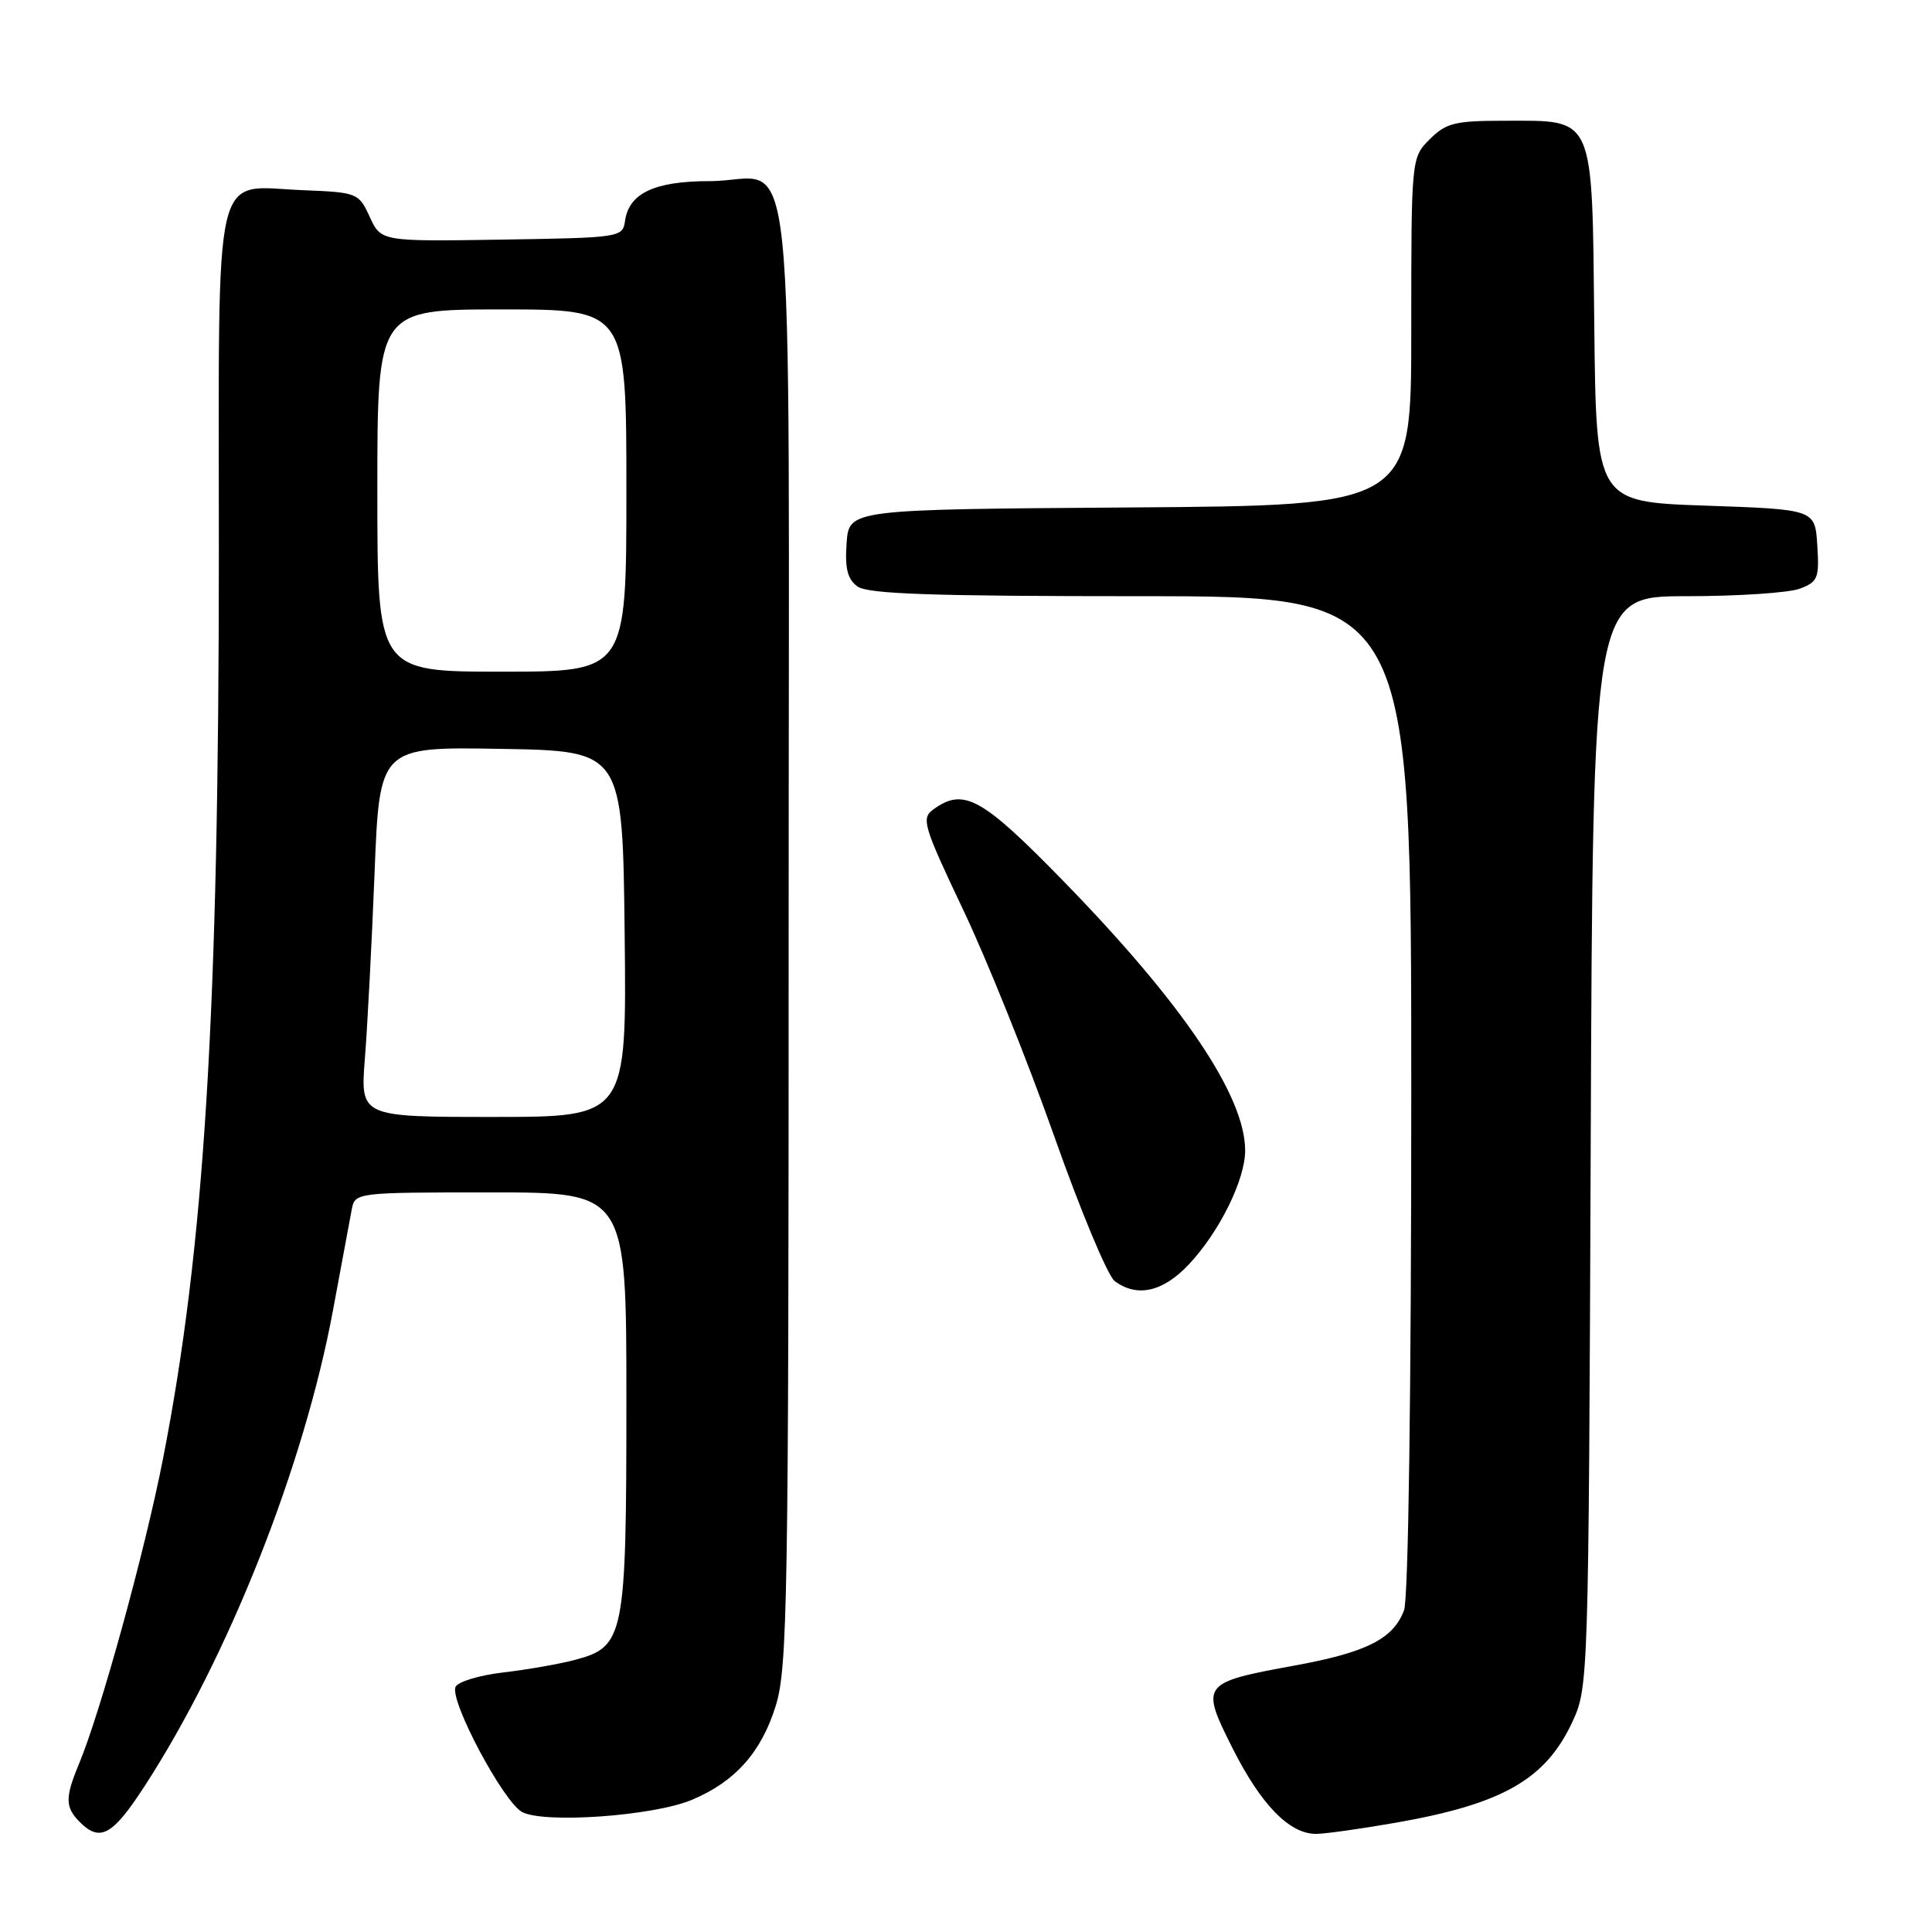 <?xml version="1.0" encoding="UTF-8" standalone="no"?>
<!DOCTYPE svg PUBLIC "-//W3C//DTD SVG 1.1//EN" "http://www.w3.org/Graphics/SVG/1.1/DTD/svg11.dtd" >
<svg xmlns="http://www.w3.org/2000/svg" xmlns:xlink="http://www.w3.org/1999/xlink" version="1.1" viewBox="0 0 256 256">
 <g >
 <path fill="currentColor"
d=" M 19.11 236.75 C 30.24 219.64 40.30 194.24 44.13 173.58 C 45.26 167.49 46.37 161.49 46.61 160.25 C 47.04 158.02 47.17 158.00 65.02 158.00 C 83.00 158.00 83.00 158.00 83.00 185.55 C 83.00 216.87 82.74 218.19 76.24 219.93 C 74.18 220.48 69.87 221.24 66.66 221.61 C 63.45 221.99 60.61 222.86 60.35 223.54 C 59.61 225.46 66.71 238.77 69.18 240.10 C 72.10 241.66 86.55 240.63 91.65 238.50 C 97.39 236.10 100.87 232.21 102.79 226.03 C 104.35 220.97 104.50 212.28 104.50 123.67 C 104.50 12.41 105.72 24.00 94.03 24.00 C 86.74 24.00 83.34 25.60 82.82 29.26 C 82.51 31.46 82.23 31.50 66.50 31.75 C 50.50 32.00 50.50 32.00 49.00 28.75 C 47.53 25.56 47.36 25.49 40.13 25.20 C 28.05 24.72 29.00 20.67 29.00 72.90 C 29.00 134.23 27.10 165.18 21.60 193.29 C 19.20 205.54 13.32 226.92 10.44 233.79 C 8.61 238.19 8.63 239.49 10.57 241.43 C 13.26 244.12 14.91 243.21 19.11 236.75 Z  M 185.00 241.51 C 199.13 239.03 204.83 235.77 208.37 228.11 C 210.47 223.56 210.50 222.58 210.78 151.25 C 211.06 79.00 211.06 79.00 223.47 79.00 C 230.29 79.00 237.05 78.55 238.49 78.00 C 240.88 77.10 241.08 76.59 240.80 72.25 C 240.50 67.50 240.50 67.50 226.00 67.00 C 211.50 66.50 211.50 66.50 211.25 43.00 C 210.95 14.96 211.41 16.00 199.34 16.00 C 192.78 16.00 191.62 16.29 189.45 18.45 C 187.00 20.91 187.00 20.91 187.00 43.94 C 187.00 66.98 187.00 66.98 149.75 67.24 C 112.50 67.50 112.50 67.50 112.18 71.96 C 111.94 75.32 112.30 76.75 113.62 77.71 C 114.98 78.71 123.58 79.00 151.19 79.00 C 187.00 79.00 187.00 79.00 187.00 144.93 C 187.00 184.42 186.62 211.88 186.04 213.38 C 184.61 217.16 181.09 218.94 171.62 220.68 C 159.15 222.96 159.03 223.12 163.35 231.71 C 167.11 239.16 170.86 243.00 174.38 243.00 C 175.55 243.00 180.32 242.33 185.00 241.51 Z  M 157.52 167.55 C 161.57 163.25 165.00 156.31 164.99 152.43 C 164.97 145.19 156.71 132.96 140.88 116.72 C 130.07 105.64 127.68 104.32 123.65 107.27 C 122.05 108.44 122.36 109.45 127.61 120.52 C 130.75 127.11 136.17 140.60 139.67 150.50 C 143.16 160.40 146.78 169.06 147.70 169.75 C 150.67 171.96 154.09 171.19 157.52 167.55 Z  M 48.35 140.25 C 48.69 135.99 49.26 124.95 49.63 115.73 C 50.29 98.95 50.29 98.95 66.39 99.23 C 82.50 99.50 82.50 99.50 82.77 123.75 C 83.04 148.00 83.04 148.00 65.39 148.00 C 47.74 148.00 47.74 148.00 48.35 140.25 Z  M 50.00 65.00 C 50.00 41.00 50.00 41.00 66.50 41.00 C 83.00 41.00 83.00 41.00 83.00 65.00 C 83.00 89.00 83.00 89.00 66.50 89.00 C 50.00 89.00 50.00 89.00 50.00 65.00 Z "/>
</g>
</svg>